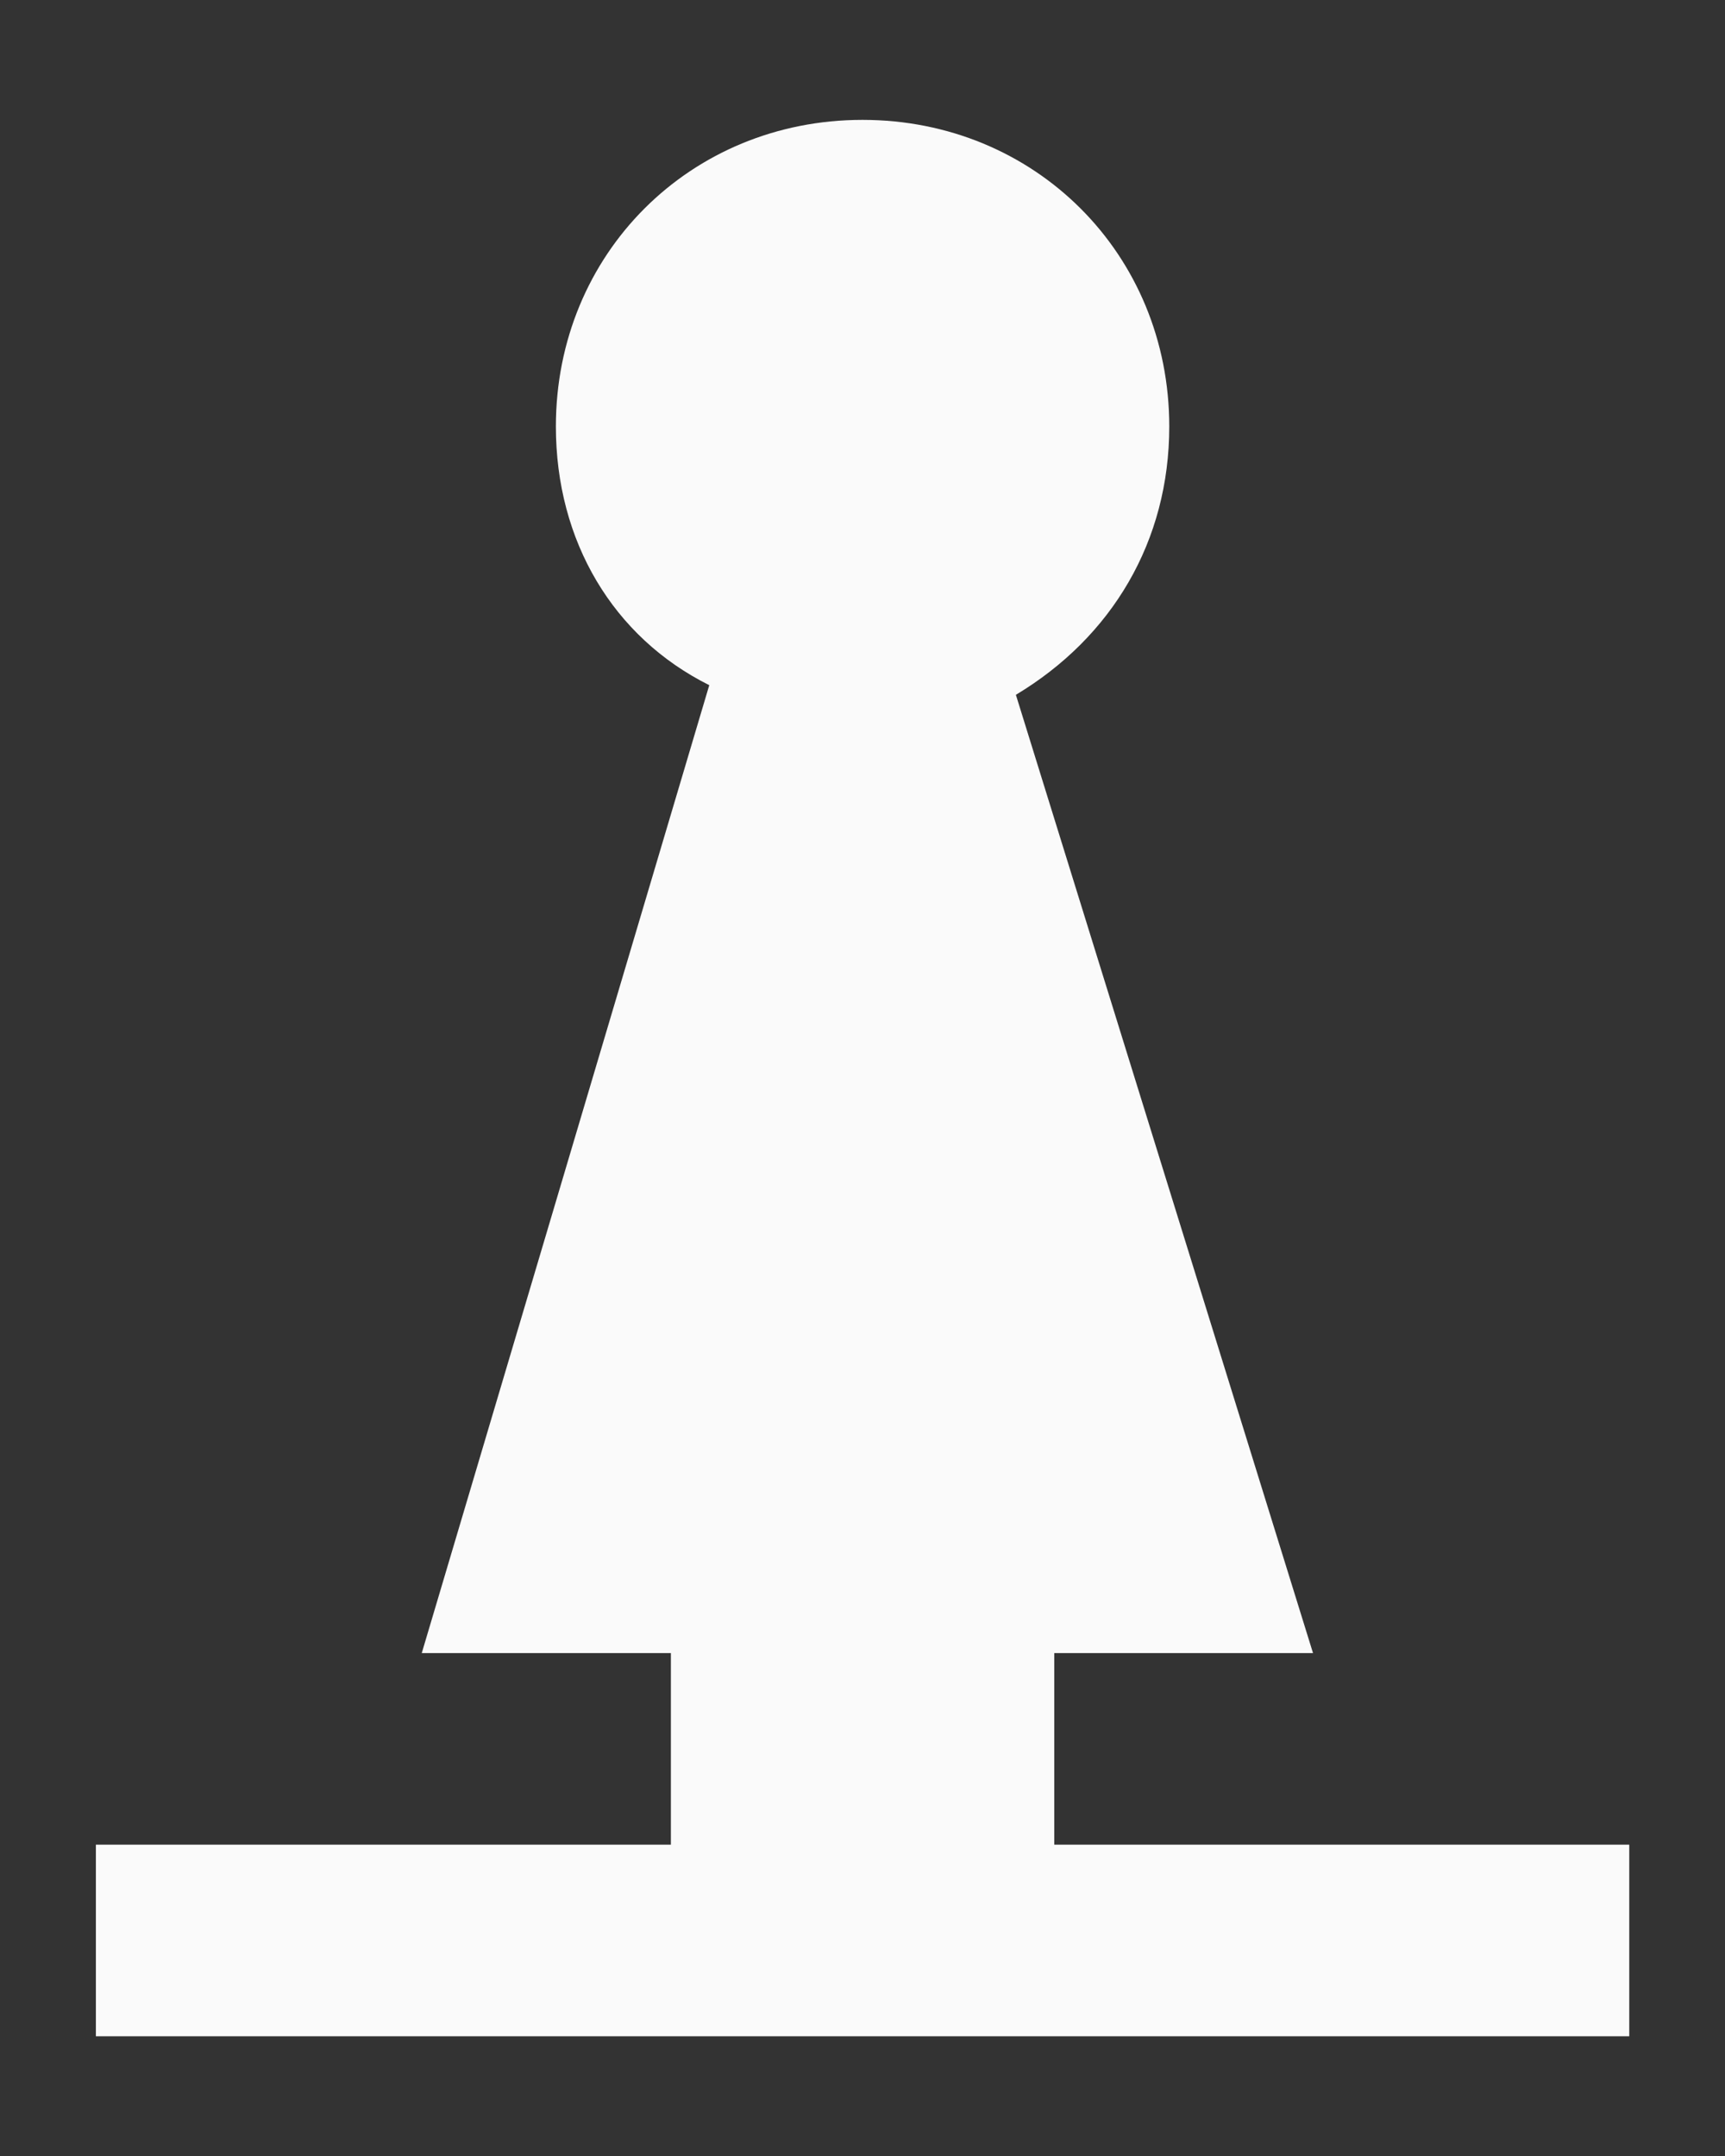 <svg width="12" height="15" viewBox="0 0 12 15" fill="none" xmlns="http://www.w3.org/2000/svg">
<rect x="0" y="0" width="12" height="15" fill="#333333" stroke="none"/>
<g id="&#227;&#131;&#172;&#227;&#130;&#164;&#227;&#131;&#164;&#227;&#131;&#188;_5">
<path id="Vector" d="M7.334 12.834V11.501H9.134L7.067 4.834C7.734 4.434 8.134 3.767 8.134 2.967C8.134 1.767 7.2 0.834 6 0.834C4.8 0.834 3.867 1.767 3.867 2.967C3.867 3.767 4.267 4.434 4.934 4.767L2.934 11.501H4.667V12.834H0.667V14.167H11.334V12.834H7.334Z" fill="#FAFAFA"/>
</g>
</svg>
